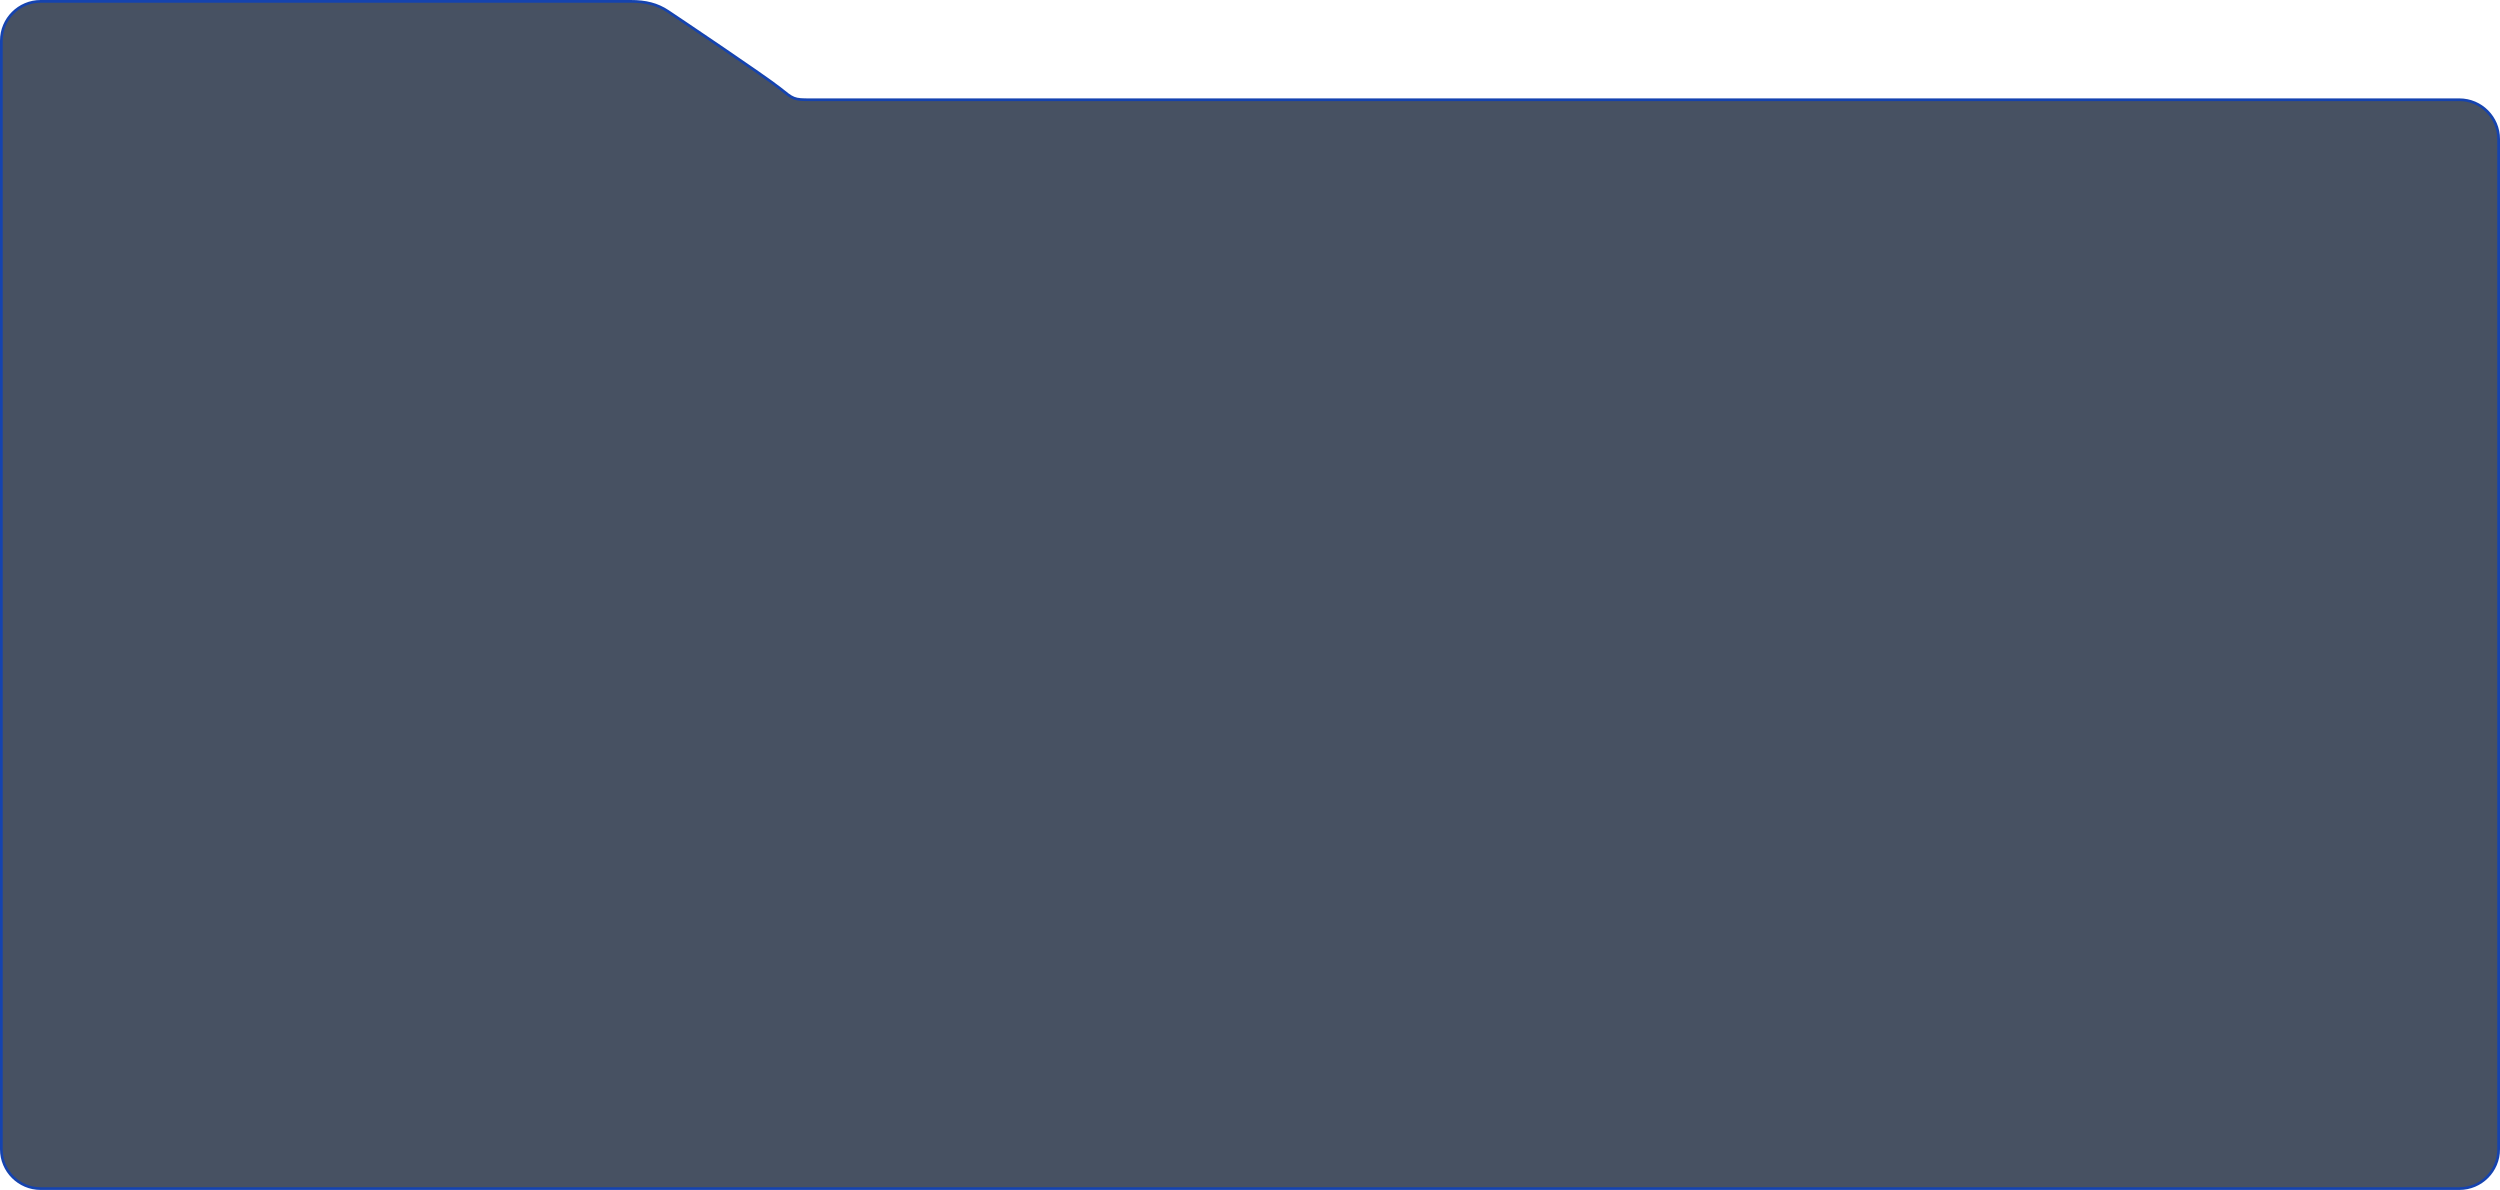 <svg xmlns="http://www.w3.org/2000/svg" width="923.448" height="439.54" viewBox="0 0 923.448 439.54">
  <g id="패스_4254" data-name="패스 4254" fill="rgba(17,30,52,0.77)">
    <path d="M 908.423 439.04 L 15.025 439.04 C 11.145 439.04 7.498 437.529 4.754 434.785 C 2.011 432.042 0.5 428.394 0.5 424.514 L 0.5 15.025 C 0.5 11.145 2.011 7.498 4.754 4.754 C 7.498 2.011 11.145 0.5 15.025 0.5 L 232.927 0.5 C 238.702 0.5 242.824 1.599 246.71 4.173 C 251.334 7.236 282.743 28.357 288.048 32.601 C 288.269 32.777 288.48 32.946 288.682 33.108 C 293.078 36.635 293.341 36.846 299.301 36.846 C 299.533 36.846 299.774 36.845 300.025 36.845 C 300.296 36.845 300.579 36.845 300.874 36.845 L 908.423 36.845 C 912.303 36.845 915.95 38.356 918.694 41.099 C 921.437 43.843 922.948 47.49 922.948 51.37 L 922.948 424.514 C 922.948 428.394 921.437 432.042 918.694 434.785 C 915.95 437.529 912.303 439.04 908.423 439.04 Z" stroke="none"/>
    <path d="M 15.025 1 C 11.279 1 7.757 2.459 5.108 5.108 C 2.459 7.757 1 11.279 1 15.025 L 1 424.514 C 1 428.261 2.459 431.783 5.108 434.432 C 7.757 437.081 11.279 438.54 15.025 438.54 L 908.423 438.54 C 912.169 438.54 915.691 437.081 918.34 434.432 C 920.989 431.783 922.448 428.261 922.448 424.514 L 922.448 51.37 C 922.448 47.624 920.989 44.102 918.34 41.453 C 915.691 38.804 912.169 37.345 908.423 37.345 L 300.874 37.345 C 300.579 37.345 300.297 37.345 300.025 37.345 C 299.774 37.345 299.533 37.346 299.301 37.346 C 296.452 37.346 294.768 37.32 293.274 36.783 C 291.807 36.256 290.586 35.276 288.369 33.498 C 288.167 33.336 287.957 33.168 287.736 32.991 C 282.45 28.763 251.057 7.652 246.434 4.59 C 242.636 2.074 238.596 1 232.927 1 L 15.025 1 M 15.025 3.0517578125e-05 C 15.025 3.0517578125e-05 227.247 3.0517578125e-05 232.927 3.0517578125e-05 C 238.606 3.0517578125e-05 242.912 1.057 246.987 3.756 C 251.061 6.456 282.977 27.904 288.361 32.21 C 293.345 36.198 293.249 36.346 299.3 36.346 C 299.784 36.346 300.307 36.345 300.874 36.345 C 308.548 36.345 908.423 36.345 908.423 36.345 C 916.721 36.345 923.448 43.072 923.448 51.37 L 923.448 424.514 C 923.448 432.813 916.721 439.54 908.423 439.54 L 15.025 439.54 C 6.727 439.54 -6.103515625e-05 432.813 -6.103515625e-05 424.514 L -6.103515625e-05 15.025 C -6.103515625e-05 6.727 6.727 3.0517578125e-05 15.025 3.0517578125e-05 Z" stroke="none" fill="#1543af"/>
  </g>
</svg>
